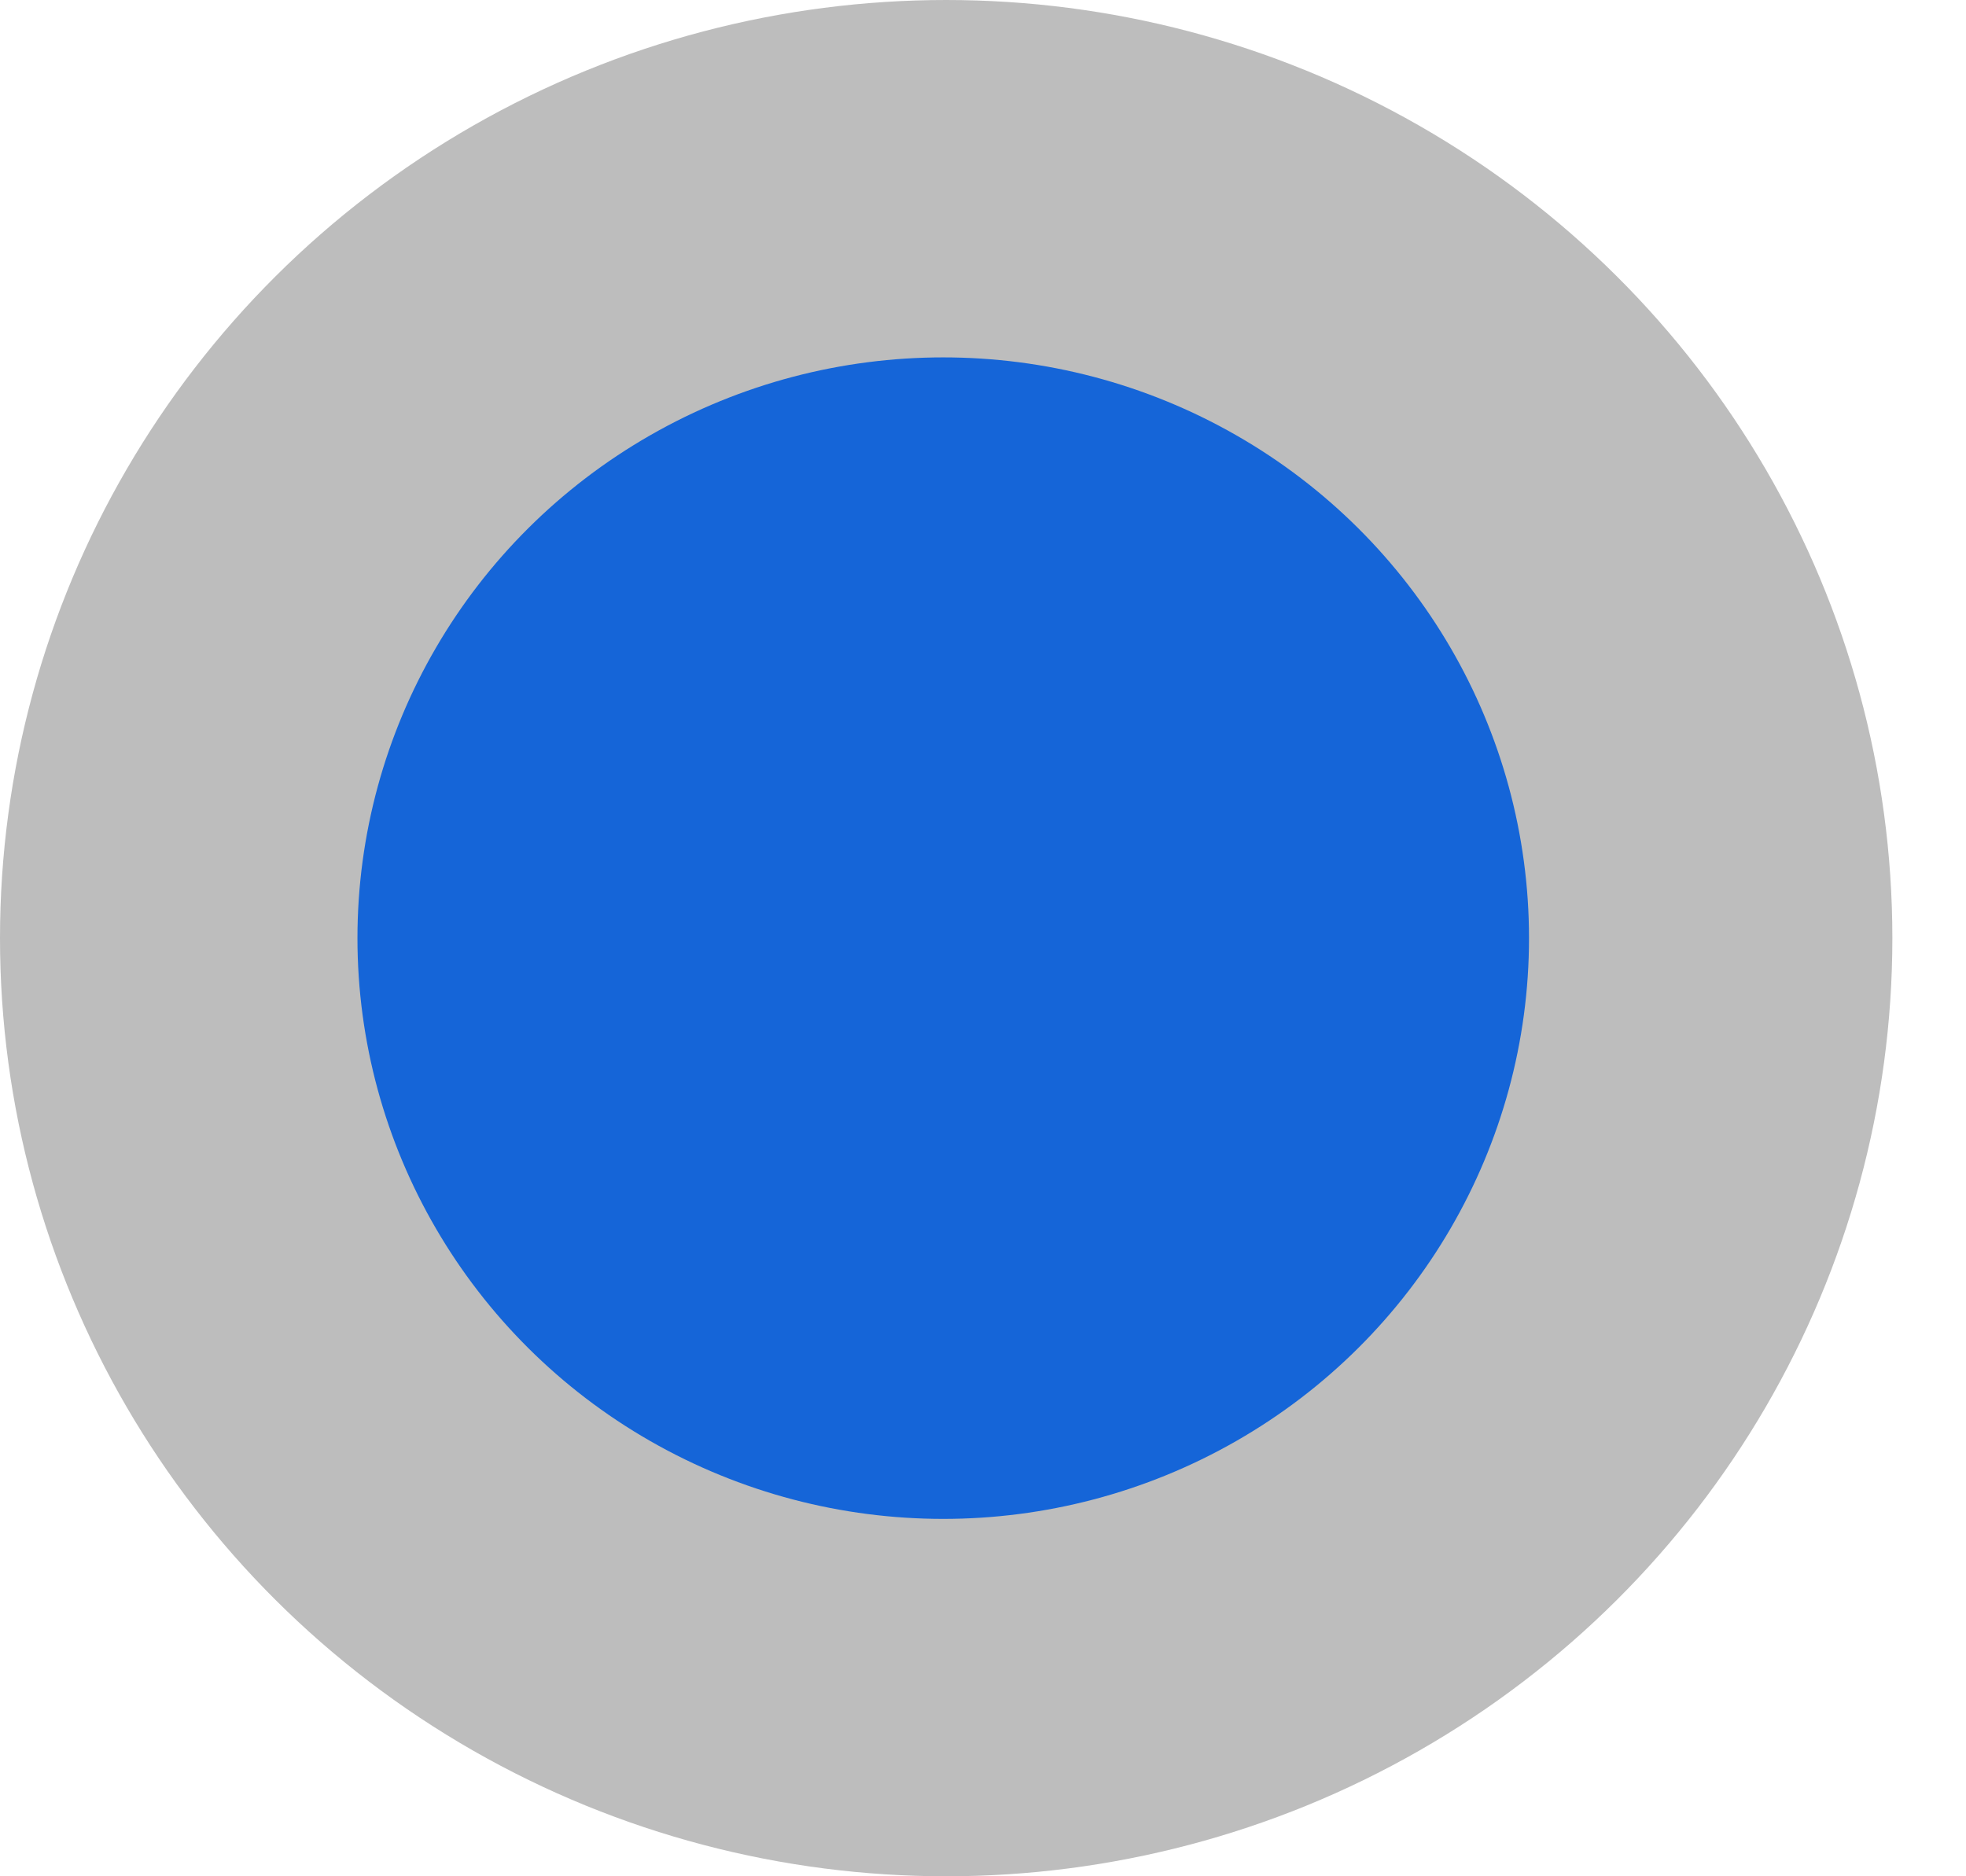 <svg width="22" height="21" viewBox="0 0 22 21" fill="none" xmlns="http://www.w3.org/2000/svg">
<ellipse cx="10.588" cy="10.5" rx="10.588" ry="10.5" fill="#BDBDBD"/>
<ellipse cx="10.555" cy="10.5" rx="6.555" ry="6.5" fill="#1565D8"/>
</svg>
